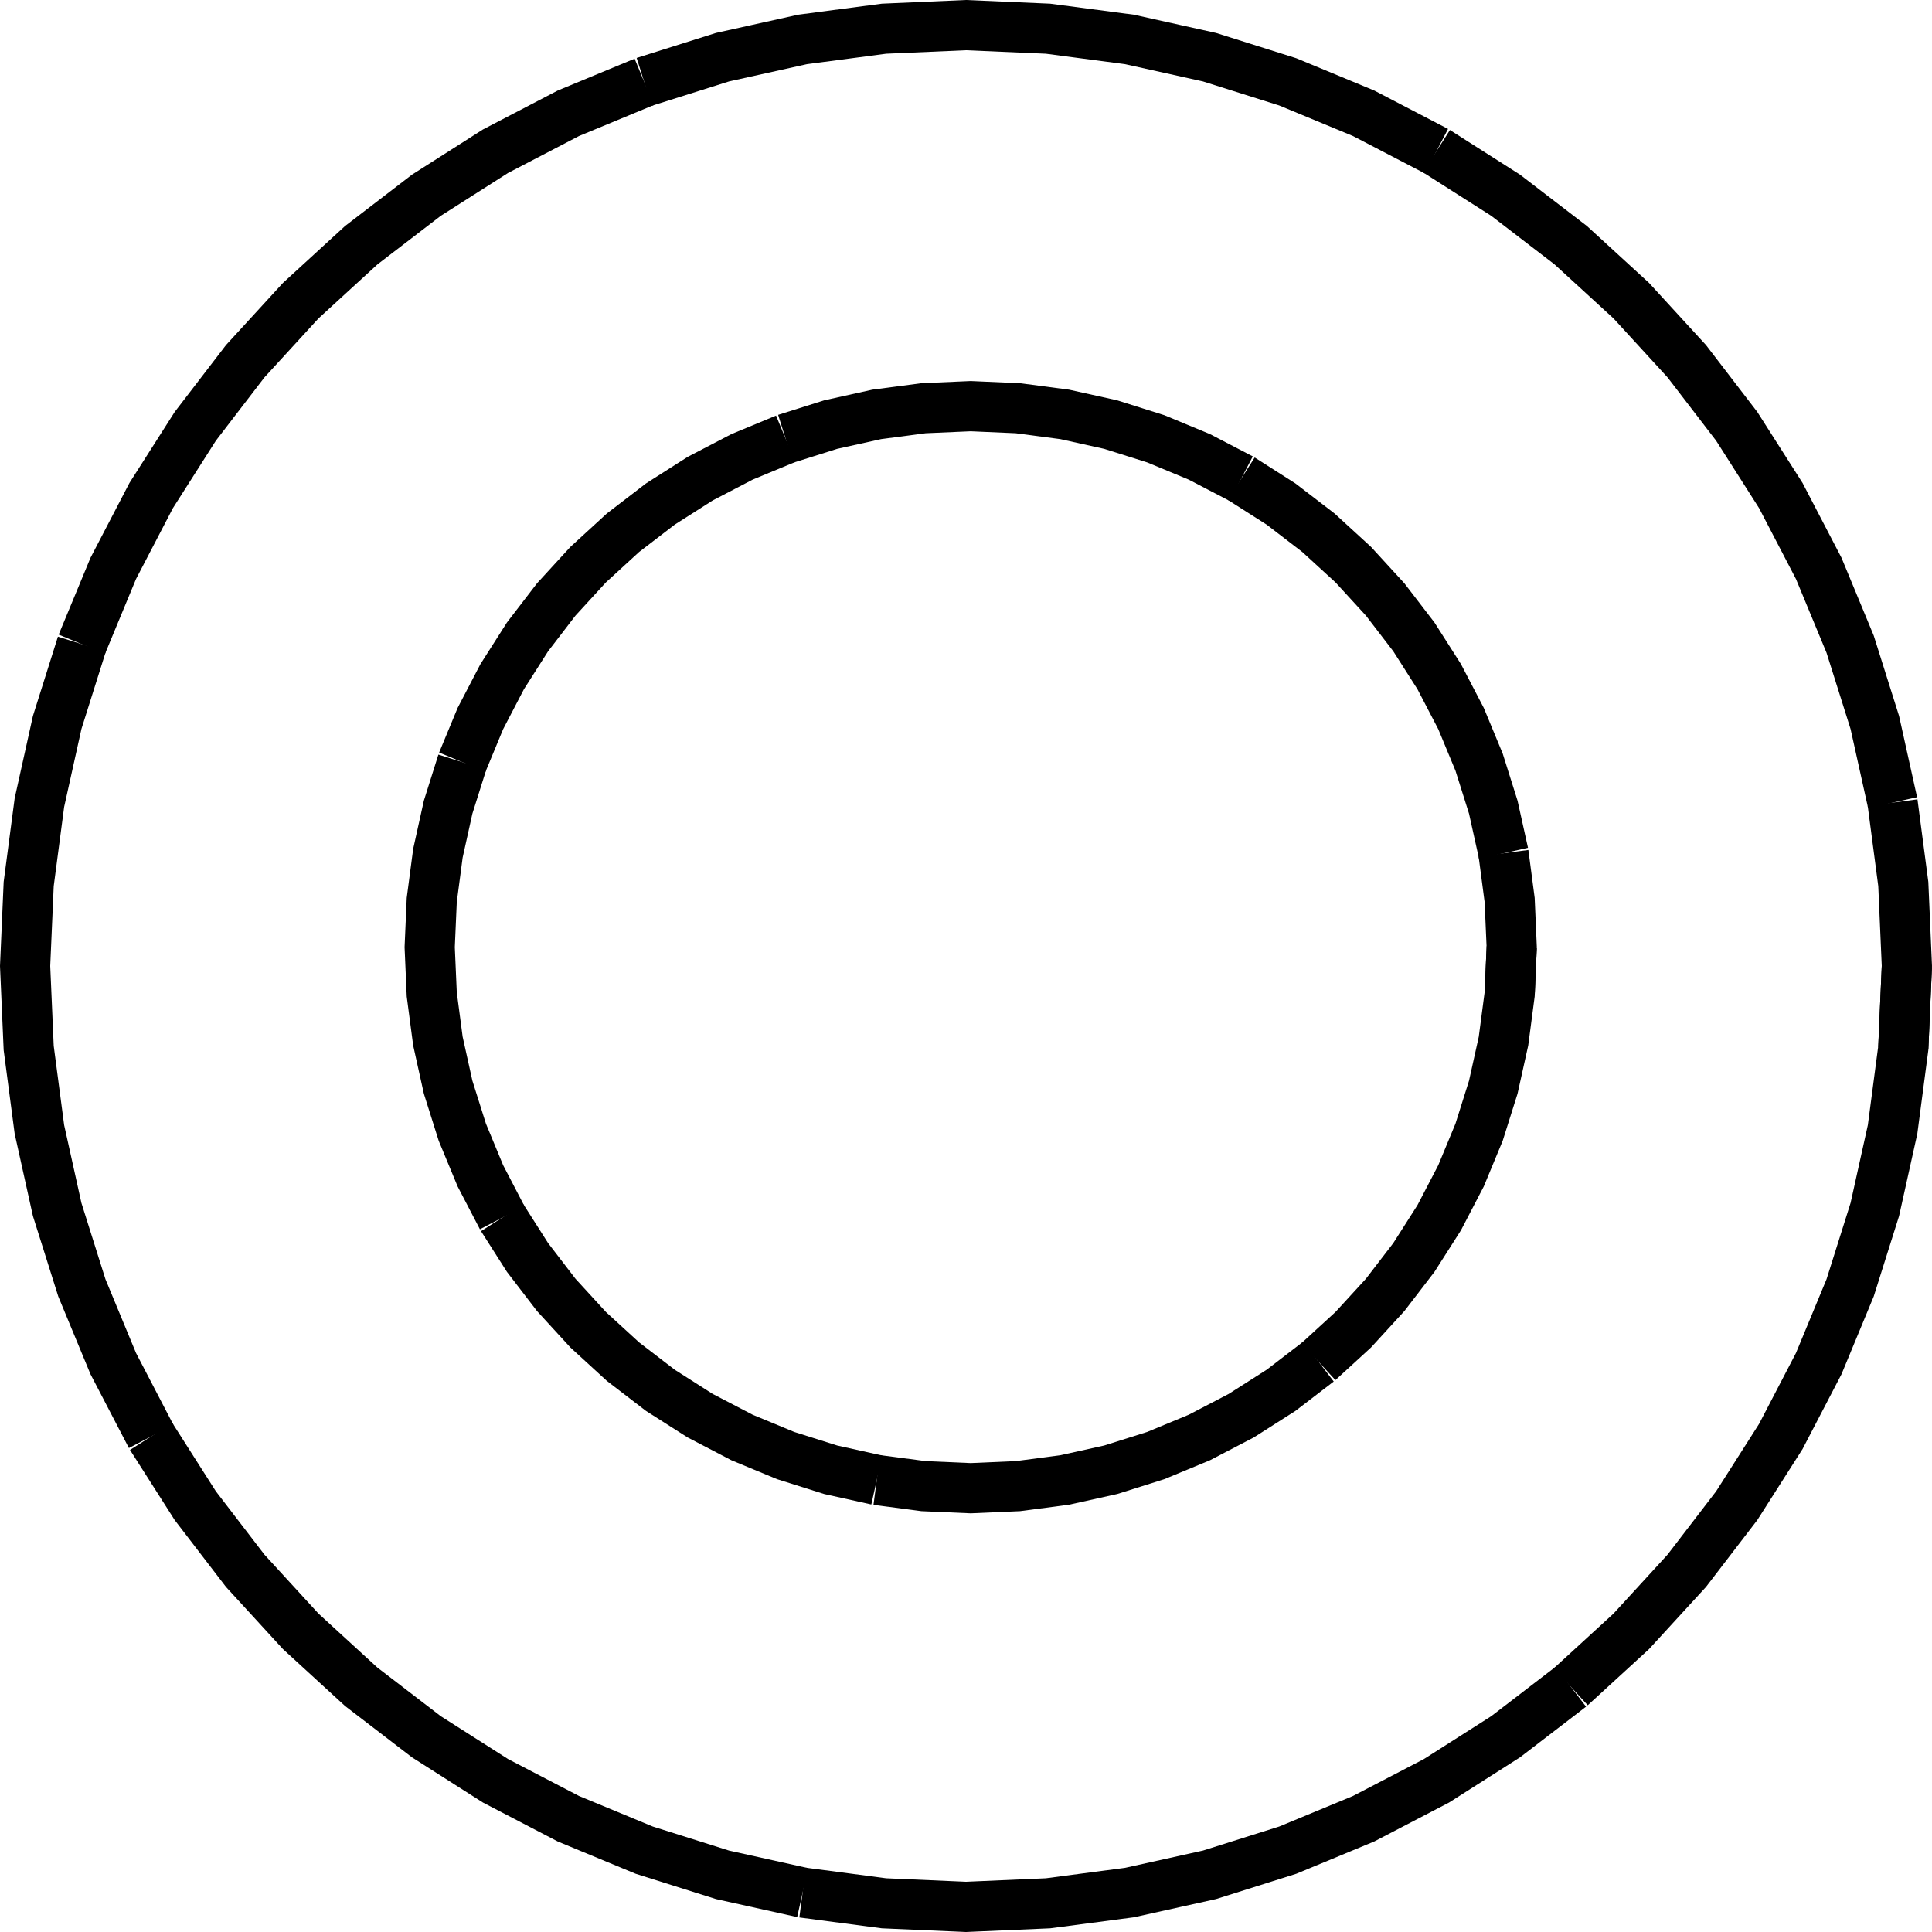 <?xml version="1.0" encoding="UTF-8" standalone="no"?>
<svg
   width="582.062"
   height="582.062"
   viewBox="0 0 582.062 582.062"
   version="1.1"
   id="svg40"
   sodipodi:docname="BRIDGE01.hpgl.svg"
   inkscape:version="1.1.2 (0a00cf5339, 2022-02-04)"
   xmlns:inkscape="http://www.inkscape.org/namespaces/inkscape"
   xmlns:sodipodi="http://sodipodi.sourceforge.net/DTD/sodipodi-0.dtd"
   xmlns="http://www.w3.org/2000/svg"
   xmlns:svg="http://www.w3.org/2000/svg">
  <defs
     id="defs44" />
  <sodipodi:namedview
     id="namedview42"
     pagecolor="#ffffff"
     bordercolor="#666666"
     borderopacity="1.0"
     inkscape:pageshadow="2"
     inkscape:pageopacity="0.0"
     inkscape:pagecheckerboard="0"
     showgrid="false"
     inkscape:zoom="1.2682364"
     inkscape:cx="290.95522"
     inkscape:cy="-1150.0222"
     inkscape:window-width="1495"
     inkscape:window-height="970"
     inkscape:window-x="0"
     inkscape:window-y="32"
     inkscape:window-maximized="0"
     inkscape:current-layer="svg40" />
  <g
     id="g2"
     transform="translate(7.566,-1433.851)" />
  <g
     style="fill:none;stroke:#000000;stroke-width:1mm"
     id="g4"
     transform="translate(7.566,-1433.851)" />
  <g
     style="fill:none;stroke:#000000;stroke-width:4mm"
     id="g38"
     transform="translate(7.566,-1433.851)">
    <path
       d="m 566.929,1724.882 -1.079,24.706 -3.227,24.517 -5.353,24.143 -7.436,23.585 -9.463,22.846 -11.419,21.935 -13.287,20.857 -15.054,19.619 -16.707,18.232 -18.232,16.707"
       id="path6" />
    <path
       d="m 465.672,1942.029 -19.619,15.054 -20.856,13.287 -21.935,11.418 -22.847,9.464 -23.585,7.436 -24.143,5.352 -24.517,3.228 -24.706,1.079 -24.705,-1.079 -24.518,-3.228"
       id="path8" />
    <path
       d="m 234.241,2004.04 -24.143,-5.352 -23.584,-7.436 -22.847,-9.464 -21.935,-11.418 -20.856,-13.287 -19.619,-15.054 -18.232,-16.707 -16.707,-18.232 -15.054,-19.619 -13.287,-20.857"
       id="path10" />
    <path
       d="m 37.977,1866.614 -11.419,-21.935 -9.463,-22.846 -7.436,-23.585 -5.353,-24.143 -3.228,-24.517 L -1.3052503e-5,1724.882 1.078,1700.177 l 3.228,-24.518 5.353,-24.143 7.436,-23.584"
       id="path12" />
    <path
       d="m 17.095,1627.932 9.463,-22.847 11.419,-21.935 13.287,-20.857 15.054,-19.618 16.707,-18.233 18.232,-16.706 19.619,-15.054 20.856,-13.287 21.935,-11.419 22.847,-9.464"
       id="path14" />
    <path
       d="m 186.514,1458.512 23.584,-7.436 24.143,-5.352 24.518,-3.228 24.705,-1.079 24.706,1.079 24.517,3.228 24.143,5.352 23.585,7.436 22.847,9.464 21.935,11.419"
       id="path16" />
    <path
       d="m 425.197,1479.395 20.856,13.286 19.619,15.055 18.232,16.706 16.707,18.233 15.054,19.618 13.287,20.857 11.419,21.935 9.463,22.846 7.436,23.585 5.353,24.143"
       id="path18" />
    <path
       d="m 562.623,1675.659 3.227,24.517 1.079,24.706 v 0 l -1.079,24.706"
       id="path20" />
    <path
       d="m 447.874,1719.213 -0.62,14.205 -1.856,14.098 -3.078,13.882 -4.276,13.561 -5.441,13.137 -6.566,12.613 -7.64,11.992 -8.656,11.281 -9.606,10.484 -10.484,9.606"
       id="path22" />
    <path
       d="m 389.651,1844.072 -11.281,8.656 -11.992,7.64 -12.613,6.566 -13.137,5.441 -13.561,4.276 -13.882,3.078 -14.098,1.856 -14.205,0.62 -14.206,-0.62 -14.098,-1.856"
       id="path24" />
    <path
       d="m 256.578,1879.729 -13.882,-3.078 -13.561,-4.276 -13.137,-5.441 -12.612,-6.566 -11.993,-7.64 -11.281,-8.656 -10.483,-9.606 -9.606,-10.484 -8.657,-11.281 -7.64,-11.992"
       id="path26" />
    <path
       d="m 143.726,1800.709 -6.565,-12.613 -5.442,-13.137 -4.276,-13.561 -3.077,-13.882 -1.856,-14.097 -0.62,-14.206 0.62,-14.206 1.856,-14.098 3.077,-13.882 4.276,-13.561"
       id="path28" />
    <path
       d="m 131.719,1663.466 5.442,-13.137 6.565,-12.612 7.64,-11.993 8.656,-11.281 9.607,-10.483 10.483,-9.606 11.281,-8.657 11.993,-7.64 12.612,-6.565 13.137,-5.442"
       id="path30" />
    <path
       d="m 229.135,1566.05 13.561,-4.276 13.882,-3.077 14.098,-1.856 14.206,-0.62 14.205,0.62 14.098,1.856 13.882,3.077 13.561,4.276 13.137,5.442 12.613,6.565"
       id="path32" />
    <path
       d="m 366.378,1578.057 11.992,7.64 11.281,8.657 10.484,9.606 9.606,10.483 8.656,11.281 7.64,11.993 6.566,12.612 5.441,13.137 4.276,13.561 3.078,13.882"
       id="path34" />
    <path
       d="m 445.398,1690.909 1.856,14.098 0.62,14.206 -0.62,14.205"
       id="path36" />
  </g>
</svg>
